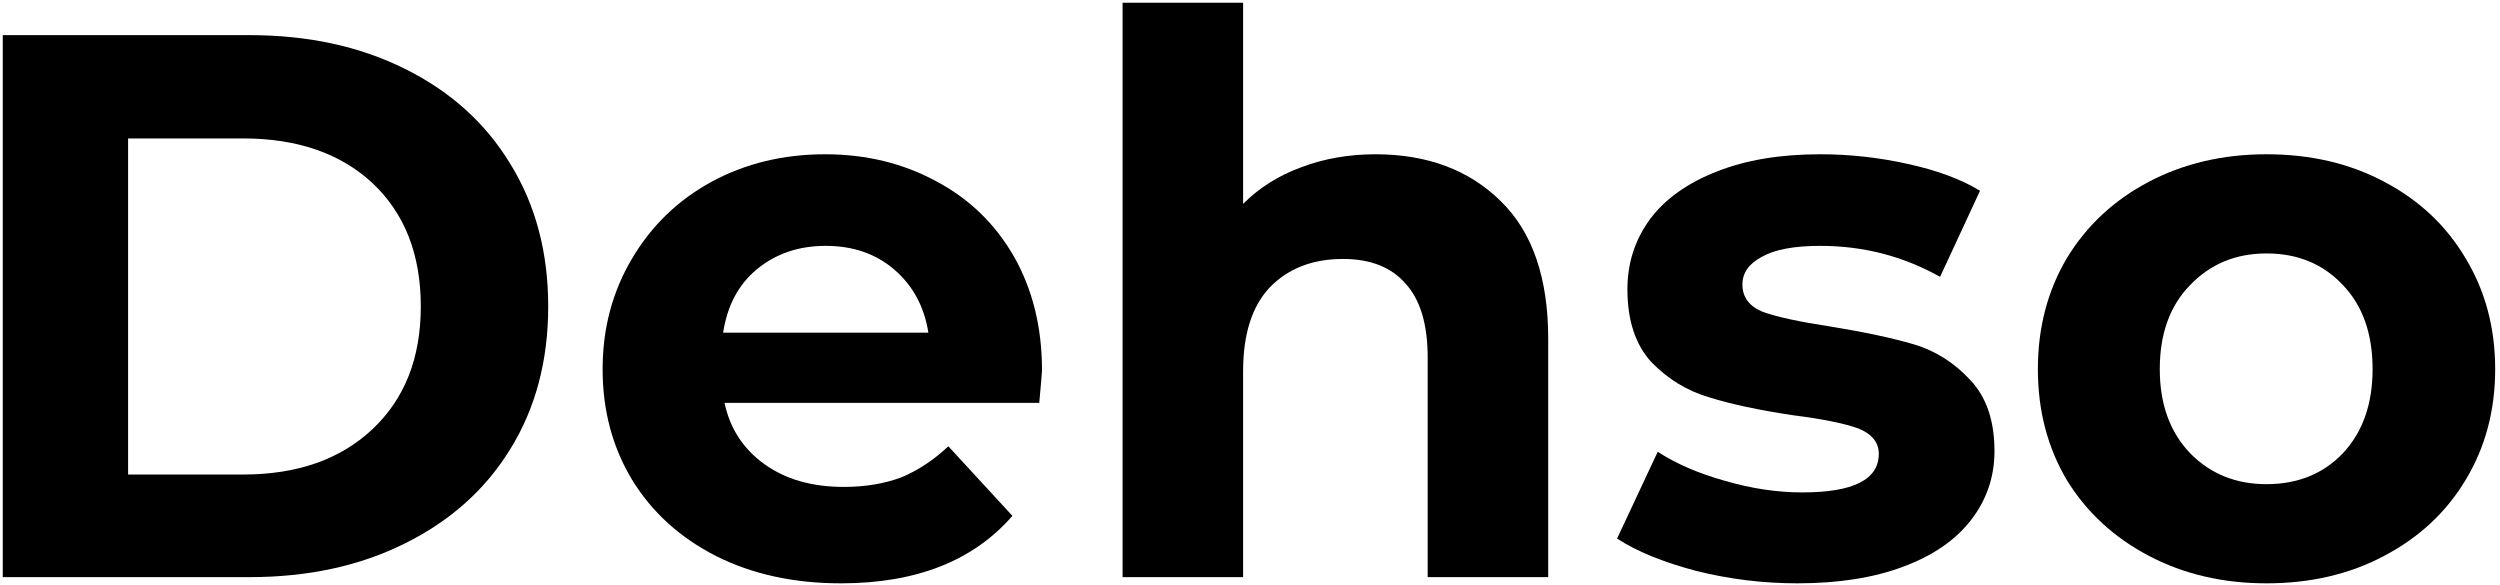 <svg version="1.2" xmlns="http://www.w3.org/2000/svg" viewBox="0 0 363 85" width="363" height="85">
	<title>dehsoNameNoLogo</title>
	<style>
		.s0 { fill: #000000 } 
	</style>
	<g>
		<g>
			<g>
				<path class="s0" d="m0.4 5.1h35.8q12.8 0 22.6 4.9 9.9 4.9 15.3 13.8 5.5 8.9 5.5 20.7 0 11.8-5.5 20.7-5.4 8.8-15.3 13.7-9.8 4.9-22.6 4.9h-35.8zm34.9 63.8q11.8 0 18.8-6.6 7-6.6 7-17.8 0-11.3-7-17.9-7-6.5-18.8-6.5h-16.7v48.8z"/>
			</g>
		</g>
	</g>
	<g>
		<g>
			<g>
				<path class="s0" d="m151.3 53.8q0 0.3-0.4 4.7h-45.7q1.2 5.6 5.8 8.9 4.6 3.3 11.5 3.3 4.7 0 8.4-1.4 3.6-1.5 6.8-4.5l9.3 10.1q-8.5 9.8-24.9 9.8-10.3 0-18.2-4-7.8-4-12.1-11-4.3-7.1-4.3-16.1 0-8.9 4.3-16.1 4.2-7.1 11.5-11.1 7.4-4 16.5-4 8.9 0 16.1 3.9 7.2 3.8 11.3 10.9 4.1 7.2 4.1 16.6zm-31.4-18.1q-5.9 0-10 3.4-4 3.3-4.9 9.2h29.8q-0.9-5.7-5-9.2-4-3.4-9.9-3.4z"/>
			</g>
		</g>
	</g>
	<g>
		<g>
			<g>
				<path class="s0" d="m199.7 22.4q11.3 0 18.2 6.8 6.9 6.7 6.9 20v34.6h-17.5v-31.9q0-7.2-3.2-10.7-3.1-3.6-9.1-3.6-6.6 0-10.6 4.1-3.9 4.1-3.9 12.2v29.9h-17.5v-83.4h17.5v29.2q3.5-3.5 8.4-5.3 5-1.9 10.8-1.9z"/>
			</g>
		</g>
	</g>
	<g>
		<g>
			<g>
				<path class="s0" d="m261 84.7q-7.5 0-14.7-1.8-7.2-1.9-11.5-4.7l5.9-12.6q4 2.6 9.7 4.2 5.8 1.7 11.3 1.7 11.1 0 11.1-5.6 0-2.5-3-3.7-3.1-1.1-9.4-1.9-7.4-1.1-12.2-2.6-4.8-1.4-8.4-5.1-3.5-3.8-3.5-10.6 0-5.7 3.3-10.2 3.3-4.4 9.7-6.9 6.3-2.5 15-2.5 6.4 0 12.7 1.4 6.4 1.4 10.5 3.9l-5.8 12.5q-8-4.5-17.4-4.5-5.7 0-8.5 1.6-2.8 1.5-2.8 4 0 2.8 3 4 3.1 1.1 9.7 2.1 7.4 1.2 12.2 2.6 4.7 1.4 8.2 5.2 3.5 3.7 3.5 10.3 0 5.6-3.4 10-3.4 4.4-9.9 6.8-6.4 2.4-15.3 2.4z"/>
			</g>
		</g>
	</g>
	<g>
		<g>
			<g>
				<path class="s0" d="m329.1 84.7q-9.5 0-17.1-4-7.6-4-11.9-11-4.2-7.1-4.2-16.1 0-9 4.2-16.1 4.3-7.1 11.9-11.1 7.6-4 17.1-4 9.6 0 17.1 4 7.6 4 11.8 11.1 4.3 7.1 4.3 16.1 0 9-4.3 16.1-4.2 7-11.8 11-7.5 4-17.1 4zm0-14.4q6.8 0 11.1-4.5 4.3-4.6 4.3-12.2 0-7.7-4.3-12.2-4.3-4.6-11.1-4.6-6.7 0-11.1 4.6-4.4 4.5-4.4 12.2 0 7.6 4.4 12.2 4.4 4.5 11.1 4.5z"/>
			</g>
		</g>
	</g>
</svg>